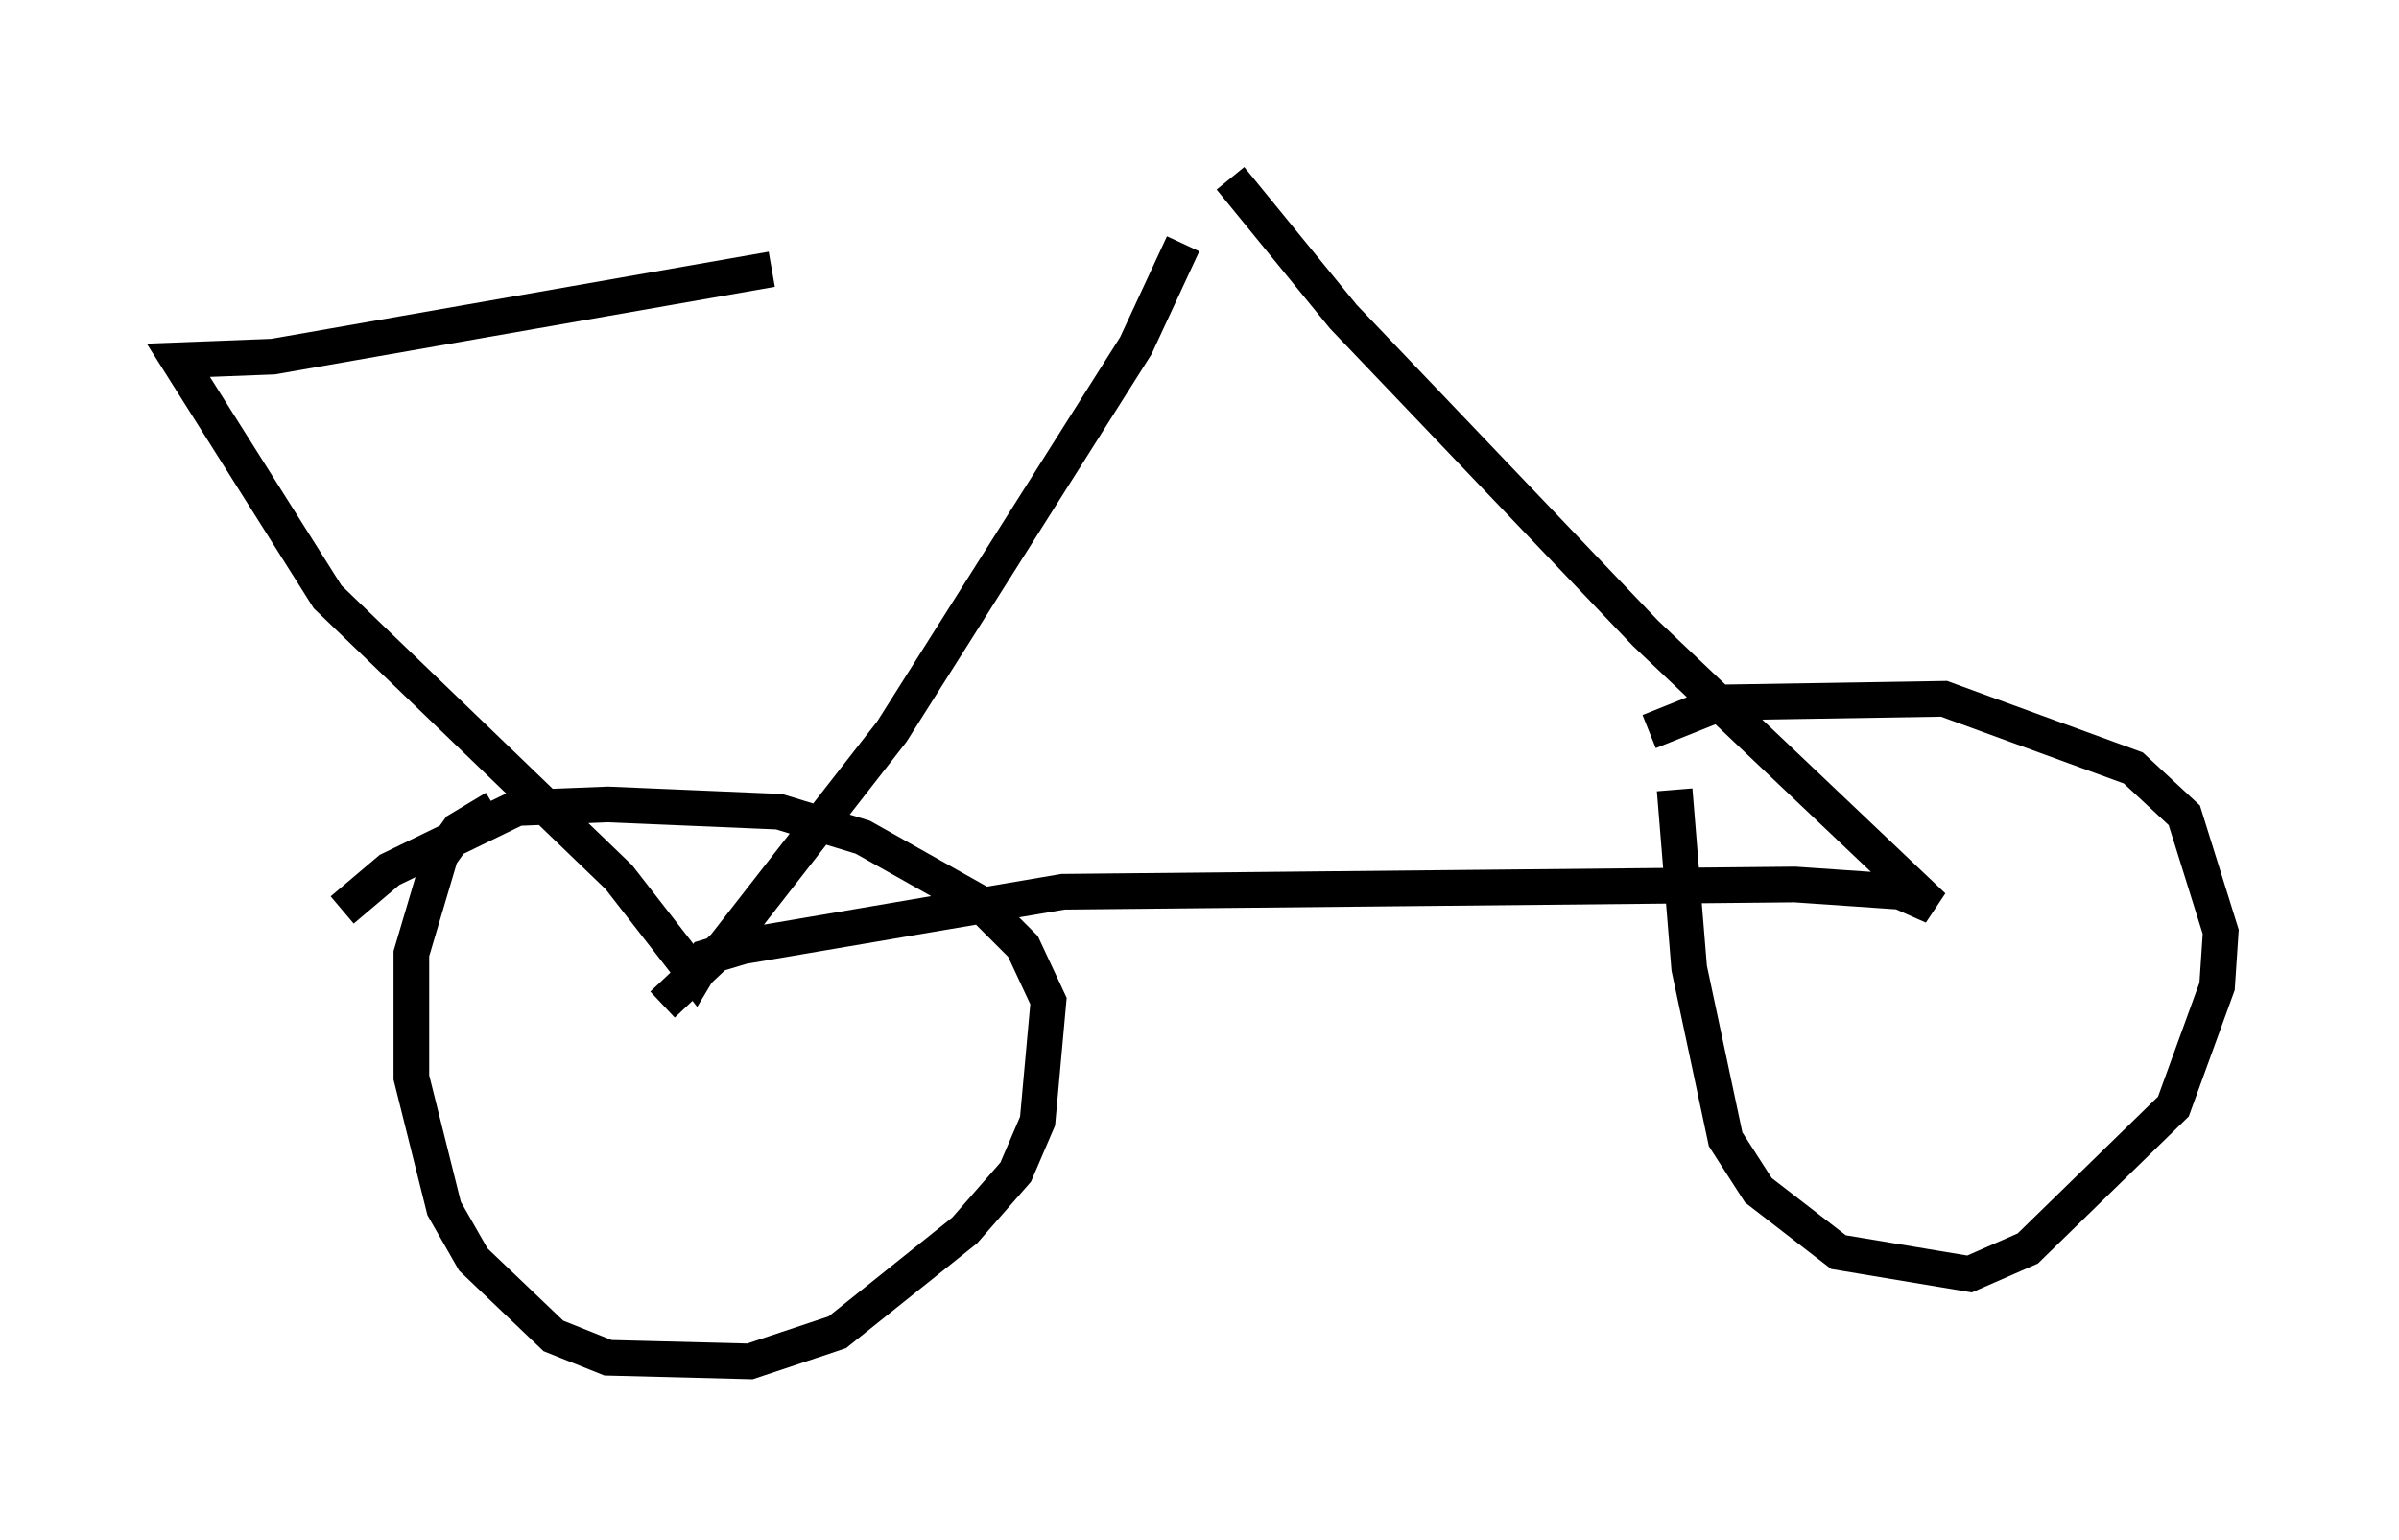 <?xml version="1.0" encoding="utf-8" ?>
<svg baseProfile="full" height="43.177" version="1.1" width="67.269" xmlns="http://www.w3.org/2000/svg" xmlns:ev="http://www.w3.org/2001/xml-events" xmlns:xlink="http://www.w3.org/1999/xlink"><defs /><rect fill="white" height="43.177" width="67.269" x="0" y="0" /><path d="M13.371, 8.471 m21.131, -3.471 l3.165, 3.879 8.473, 8.881 l8.065, 7.656 -0.919, -0.408 l-2.96, -0.204 -20.519, 0.204 l-8.983, 1.531 -1.021, 0.306 l-0.306, 0.51 -2.144, -2.756 l-8.167, -7.861 -4.185, -6.635 l2.654, -0.102 13.986, -2.45 m-7.758, 15.109 l-1.021, 0.613 -0.51, 0.715 l-0.817, 2.756 0.0, 3.471 l0.919, 3.675 0.817, 1.429 l2.246, 2.144 1.531, 0.613 l3.981, 0.102 2.45, -0.817 l3.573, -2.858 1.429, -1.633 l0.613, -1.429 0.306, -3.369 l-0.715, -1.531 -1.225, -1.225 l-3.267, -1.838 -2.348, -0.715 l-4.798, -0.204 -2.552, 0.102 l-3.573, 1.735 -1.327, 1.123 m37.363, -3.369 l0.408, 5.002 1.021, 4.798 l0.919, 1.429 2.246, 1.735 l3.675, 0.613 1.633, -0.715 l4.083, -3.981 1.225, -3.369 l0.102, -1.531 -1.021, -3.267 l-1.429, -1.327 -5.308, -1.94 l-6.227, 0.102 -2.042, 0.817 m-13.067, -13.679 l-1.327, 2.858 -6.84, 10.821 l-4.696, 6.023 -1.735, 1.633 " fill="none" stroke="black" stroke-width="1" /></svg>